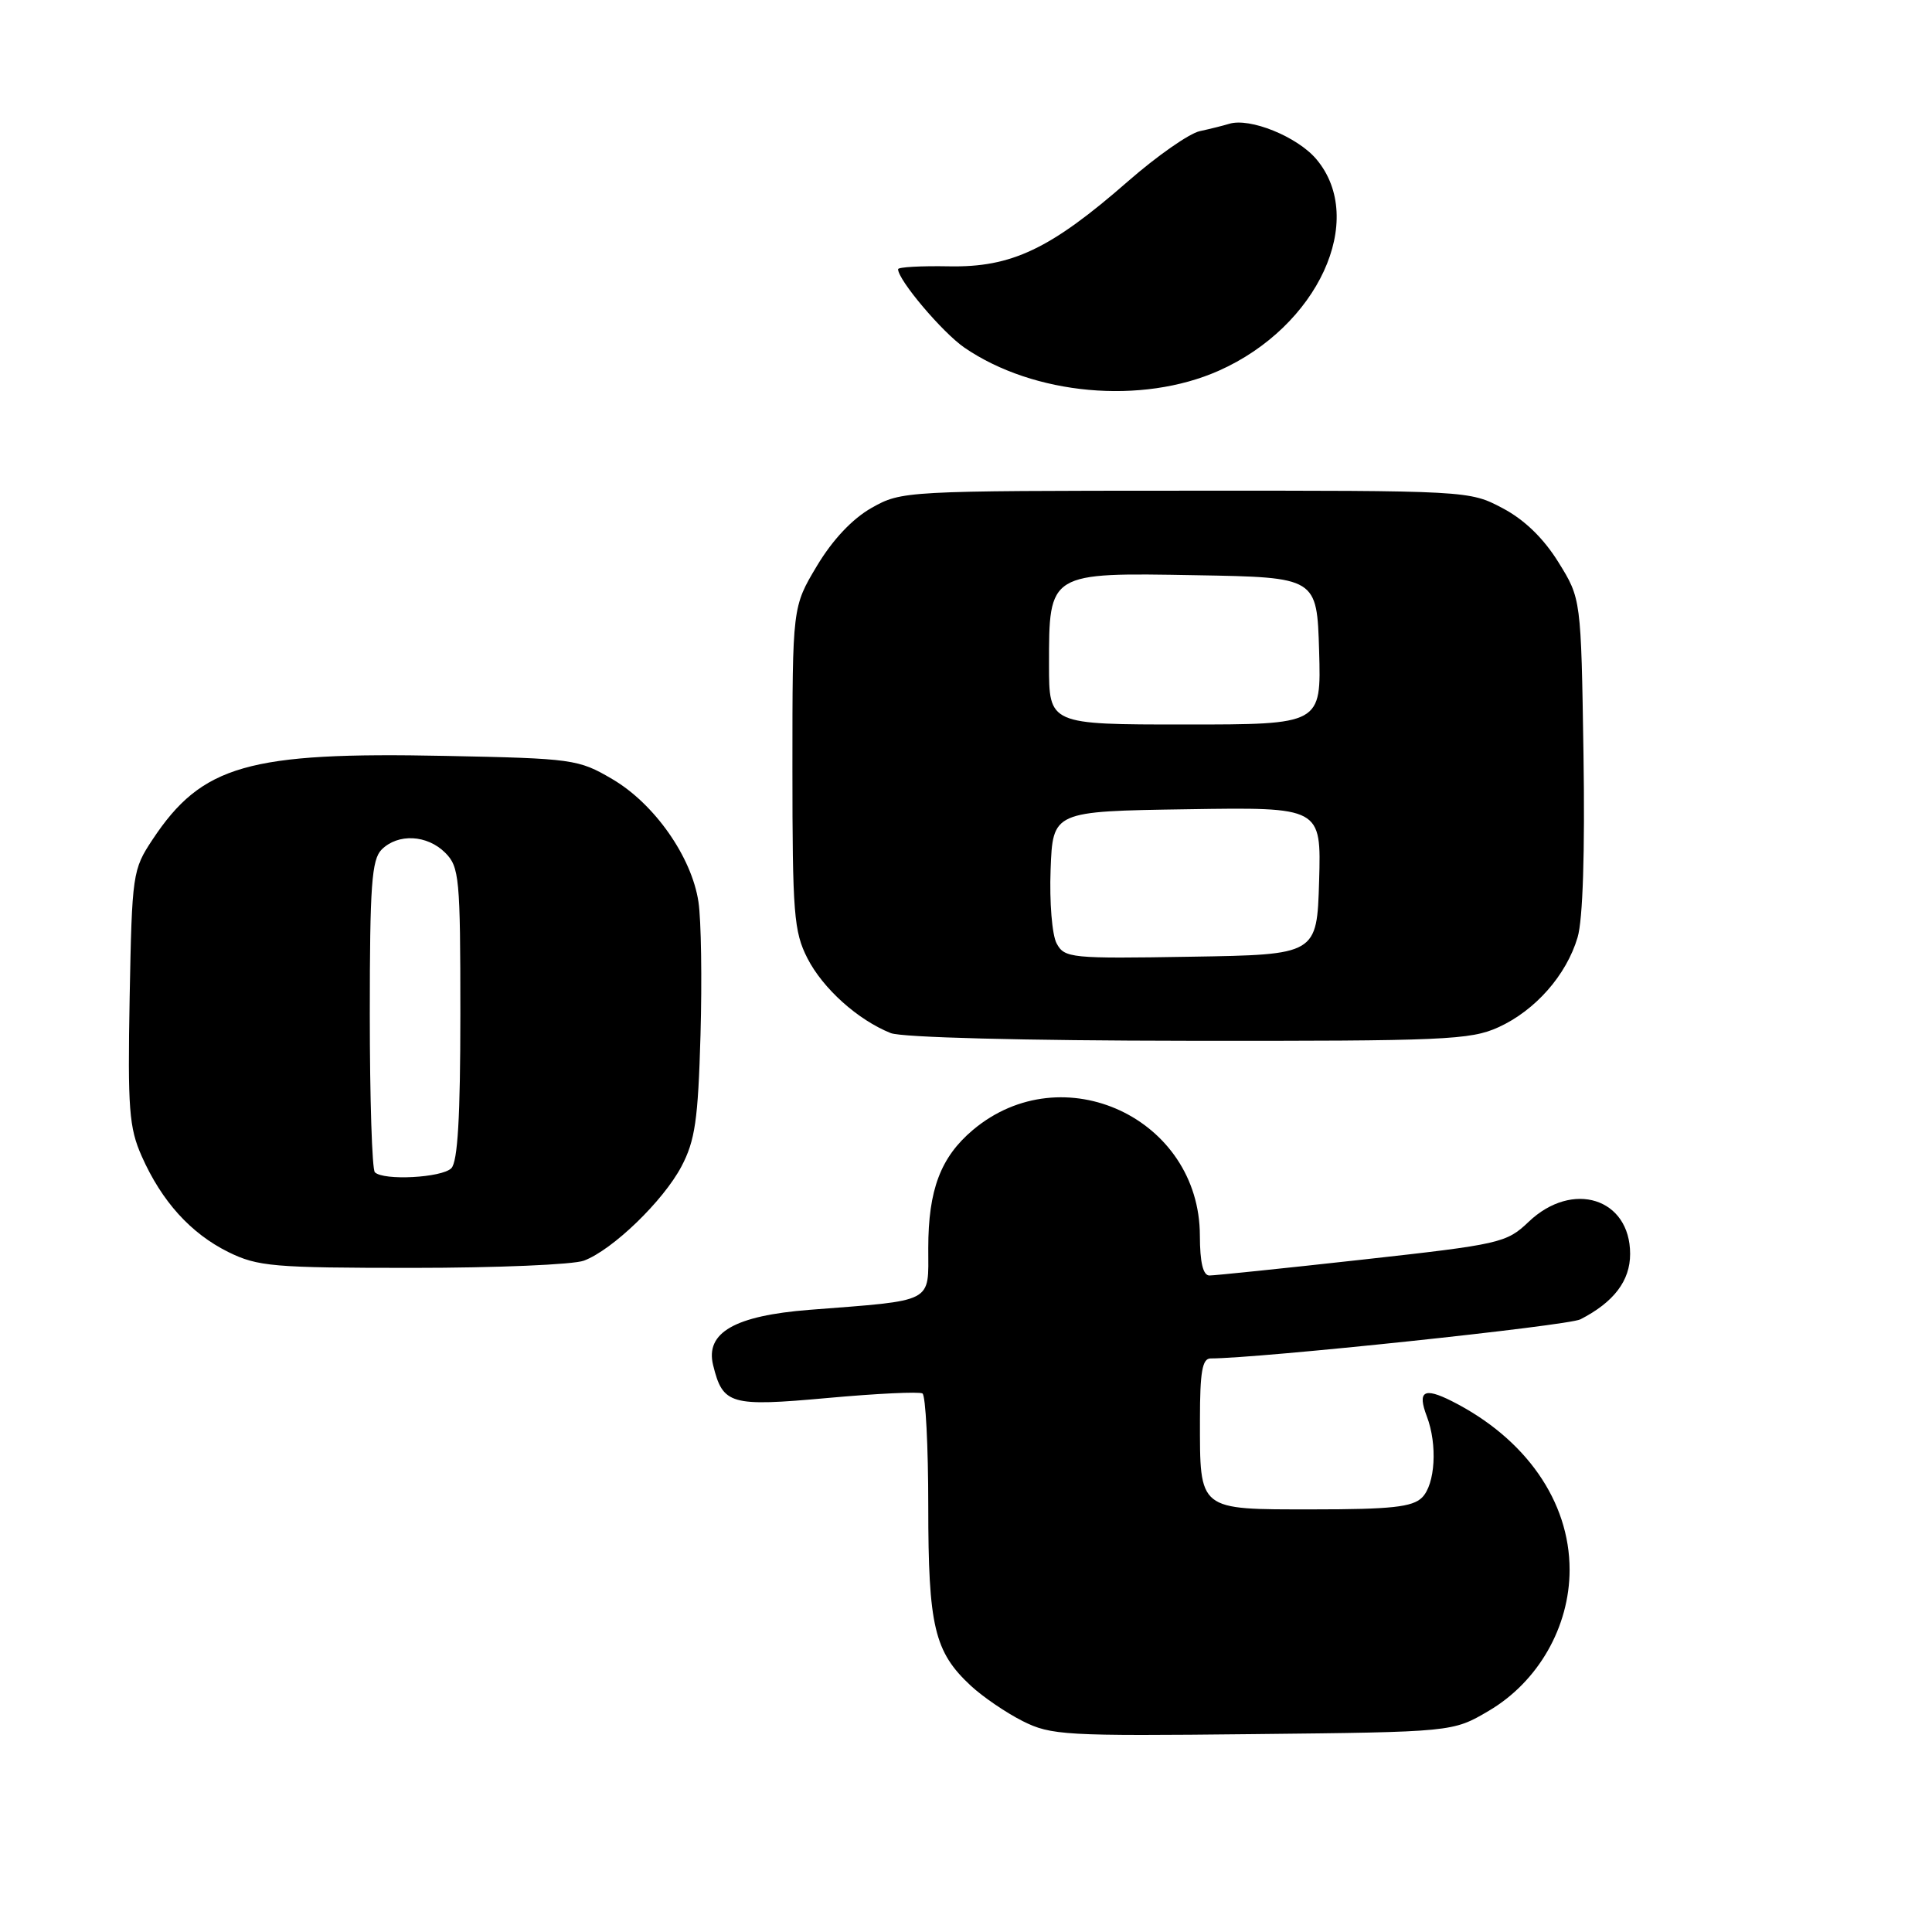 <?xml version="1.0" encoding="UTF-8" standalone="no"?>
<!DOCTYPE svg PUBLIC "-//W3C//DTD SVG 1.1//EN" "http://www.w3.org/Graphics/SVG/1.1/DTD/svg11.dtd" >
<svg xmlns="http://www.w3.org/2000/svg" xmlns:xlink="http://www.w3.org/1999/xlink" version="1.1" viewBox="0 0 256 256">
 <g >
 <path fill="currentColor"
d=" M 197.26 226.70 C 203.81 222.85 207.98 215.58 207.98 208.00 C 207.98 198.93 202.16 190.60 192.38 185.66 C 188.67 183.79 187.79 184.32 189.06 187.67 C 190.49 191.42 190.18 196.68 188.43 198.43 C 187.16 199.69 184.35 200.00 173.96 200.00 C 158.67 200.00 159.00 200.26 159.00 188.07 C 159.00 181.78 159.31 180.00 160.41 180.00 C 166.74 180.00 207.77 175.67 209.41 174.82 C 213.85 172.54 216.00 169.71 216.00 166.15 C 216.00 158.77 208.37 156.35 202.55 161.90 C 199.61 164.70 198.80 164.88 180.50 166.91 C 170.05 168.07 160.94 169.01 160.25 169.01 C 159.41 169.00 159.00 167.28 158.99 163.75 C 158.98 148.18 140.81 139.71 128.91 149.73 C 124.64 153.33 123.00 157.66 123.00 165.38 C 123.00 172.75 123.95 172.26 107.25 173.56 C 97.35 174.34 93.44 176.58 94.49 180.88 C 95.78 186.13 96.75 186.41 109.67 185.24 C 116.15 184.65 121.80 184.38 122.23 184.64 C 122.65 184.90 123.00 191.63 123.00 199.59 C 123.00 215.49 123.80 218.88 128.64 223.37 C 130.21 224.83 133.30 226.94 135.50 228.05 C 139.26 229.94 141.11 230.05 166.00 229.78 C 192.50 229.50 192.50 229.50 197.26 226.70 Z  M 77.38 167.04 C 81.19 165.60 87.88 159.13 90.29 154.57 C 92.10 151.14 92.50 148.41 92.82 137.16 C 93.03 129.83 92.91 121.88 92.55 119.51 C 91.66 113.55 86.72 106.51 81.14 103.24 C 76.65 100.60 75.93 100.50 59.00 100.16 C 32.90 99.62 26.75 101.38 20.21 111.25 C 17.57 115.23 17.49 115.80 17.18 132.13 C 16.91 146.91 17.10 149.43 18.78 153.21 C 21.43 159.19 25.27 163.43 30.25 165.90 C 34.15 167.82 36.19 168.00 54.68 168.00 C 65.79 168.00 76.00 167.57 77.38 167.04 Z  M 198.54 136.12 C 203.43 133.90 207.56 129.21 209.04 124.20 C 209.74 121.87 210.02 112.90 209.82 99.92 C 209.50 79.33 209.50 79.33 206.50 74.50 C 204.53 71.32 201.98 68.85 199.09 67.33 C 194.70 65.01 194.54 65.00 157.09 65.02 C 119.91 65.03 119.46 65.06 115.50 67.29 C 112.94 68.74 110.33 71.51 108.25 74.98 C 105.00 80.41 105.00 80.41 105.00 101.75 C 105.00 121.07 105.19 123.45 106.99 126.98 C 109.04 130.99 113.67 135.15 118.03 136.89 C 119.49 137.47 135.63 137.89 157.50 137.91 C 191.32 137.95 194.85 137.80 198.54 136.12 Z  M 161.50 49.12 C 174.63 43.29 181.17 29.11 174.43 21.10 C 171.91 18.11 165.60 15.55 162.86 16.41 C 162.11 16.64 160.36 17.08 158.97 17.38 C 157.58 17.68 153.30 20.67 149.47 24.02 C 139.20 33.00 134.05 35.45 125.75 35.29 C 122.04 35.22 119.00 35.39 119.00 35.67 C 119.00 37.11 124.89 44.07 127.80 46.07 C 136.99 52.36 151.28 53.66 161.50 49.12 Z  M 49.67 155.33 C 49.30 154.97 49.00 145.55 49.00 134.40 C 49.00 117.32 49.25 113.90 50.57 112.57 C 52.74 110.41 56.60 110.60 59.00 113.00 C 60.86 114.86 61.00 116.33 61.00 134.30 C 61.00 147.98 60.65 153.95 59.80 154.80 C 58.54 156.06 50.81 156.47 49.67 155.33 Z  M 140.01 125.01 C 139.40 123.89 139.05 119.51 139.21 115.24 C 139.50 107.50 139.50 107.50 157.29 107.23 C 175.07 106.95 175.07 106.95 174.79 116.73 C 174.50 126.50 174.50 126.50 157.80 126.77 C 141.87 127.04 141.05 126.95 140.01 125.01 Z  M 139.00 88.11 C 139.00 75.81 138.91 75.87 158.50 76.22 C 174.50 76.50 174.50 76.50 174.79 86.25 C 175.07 96.00 175.07 96.00 157.04 96.00 C 139.00 96.00 139.00 96.00 139.00 88.11 Z "/>
</g>
</svg>